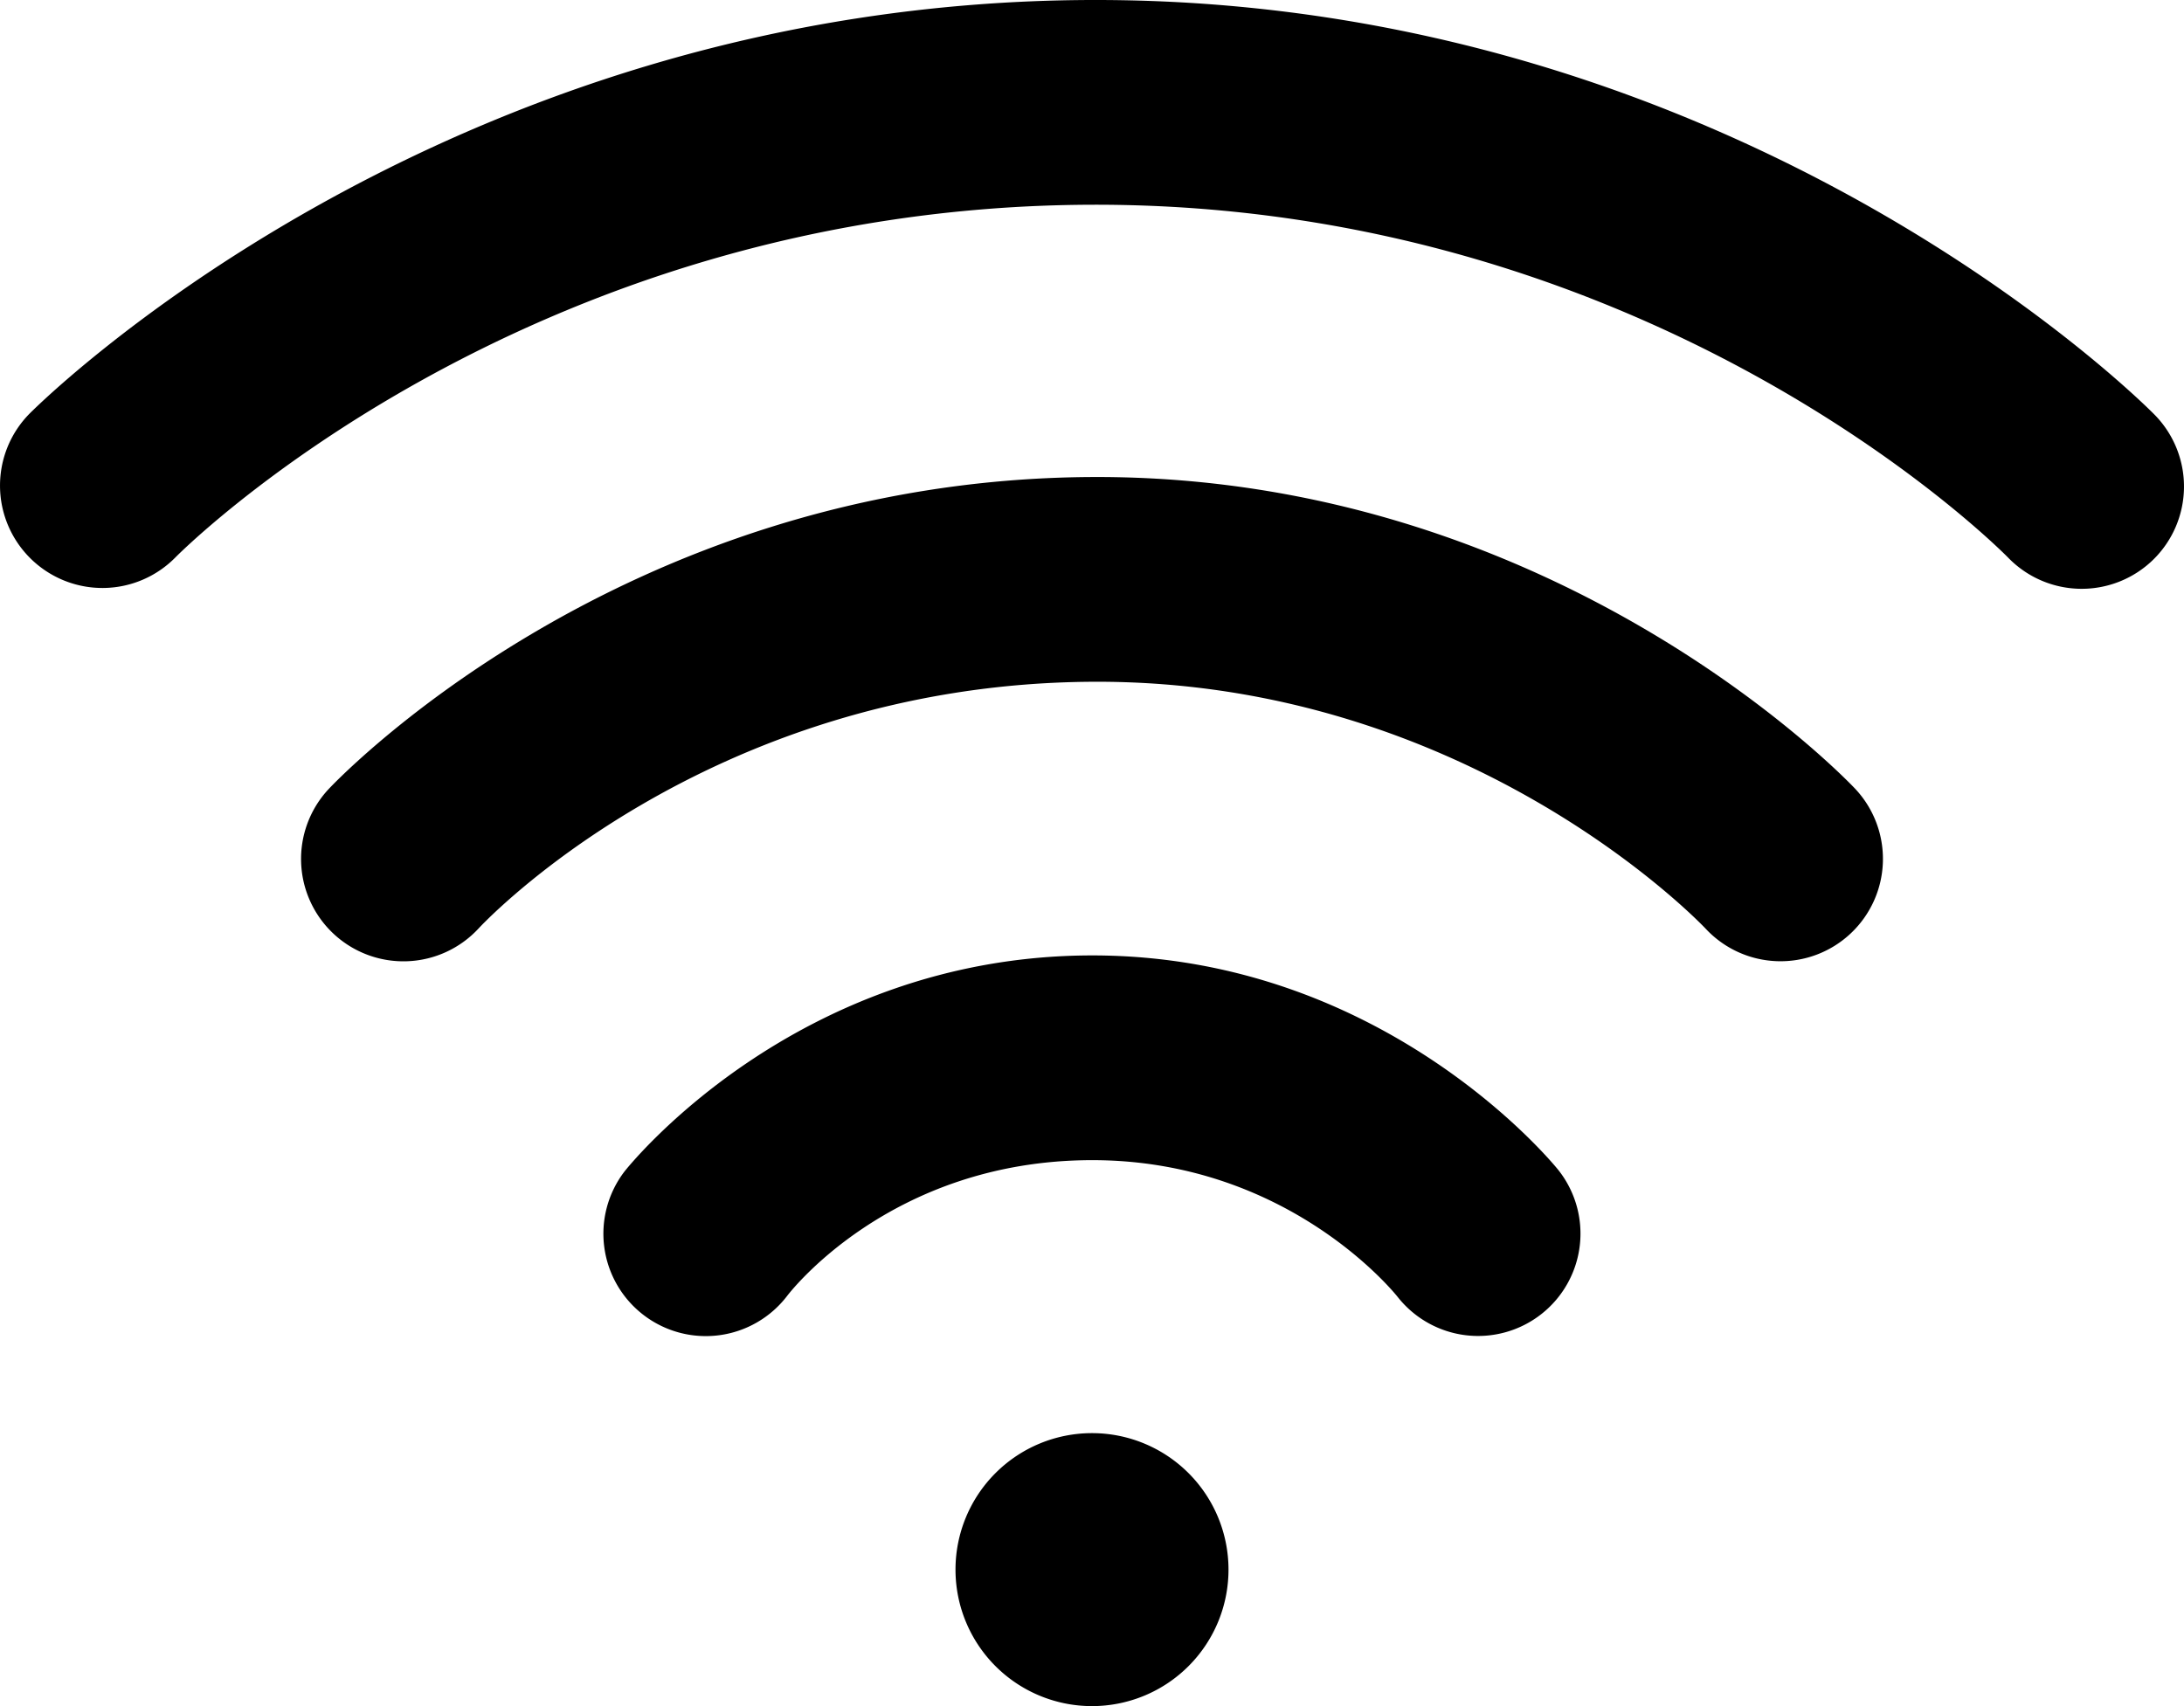 <svg xmlns="http://www.w3.org/2000/svg" viewBox="0 0 32 25"><path d="M15.996 0C6.376.025.43 6.064.43 6.064a1.5 1.5 0 0 0 .02 2.122 1.5 1.5 0 0 0 2.12-.018S7.624 3.021 16.004 3c8.37-.021 13.422 5.174 13.422 5.174a1.5 1.5 0 0 0 2.12.03 1.5 1.5 0 0 0 .028-2.122S25.626-.025 15.996 0zm-.004 6.99C9.014 7.027 4.81 11.568 4.81 11.568a1.5 1.5 0 0 0 .084 2.121 1.5 1.5 0 0 0 2.119-.085s3.292-3.584 8.996-3.614c5.564-.03 8.984 3.62 8.984 3.62a1.5 1.5 0 0 0 2.121.07 1.5 1.5 0 0 0 .07-2.12s-4.295-4.606-11.19-4.57zM16 14c-4.381.003-6.85 3.166-6.85 3.166a1.5 1.5 0 0 0 .278 2.102 1.5 1.5 0 0 0 2.103-.276S13.018 17.002 16 17c2.91-.002 4.48 2.006 4.48 2.006a1.5 1.5 0 0 0 2.106.248 1.5 1.5 0 0 0 .248-2.108S20.334 13.997 16 14zm0 7a2 2 0 0 0-2 2 2 2 0 0 0 2 2 2 2 0 0 0 2-2 2 2 0 0 0-2-2z"/></svg>